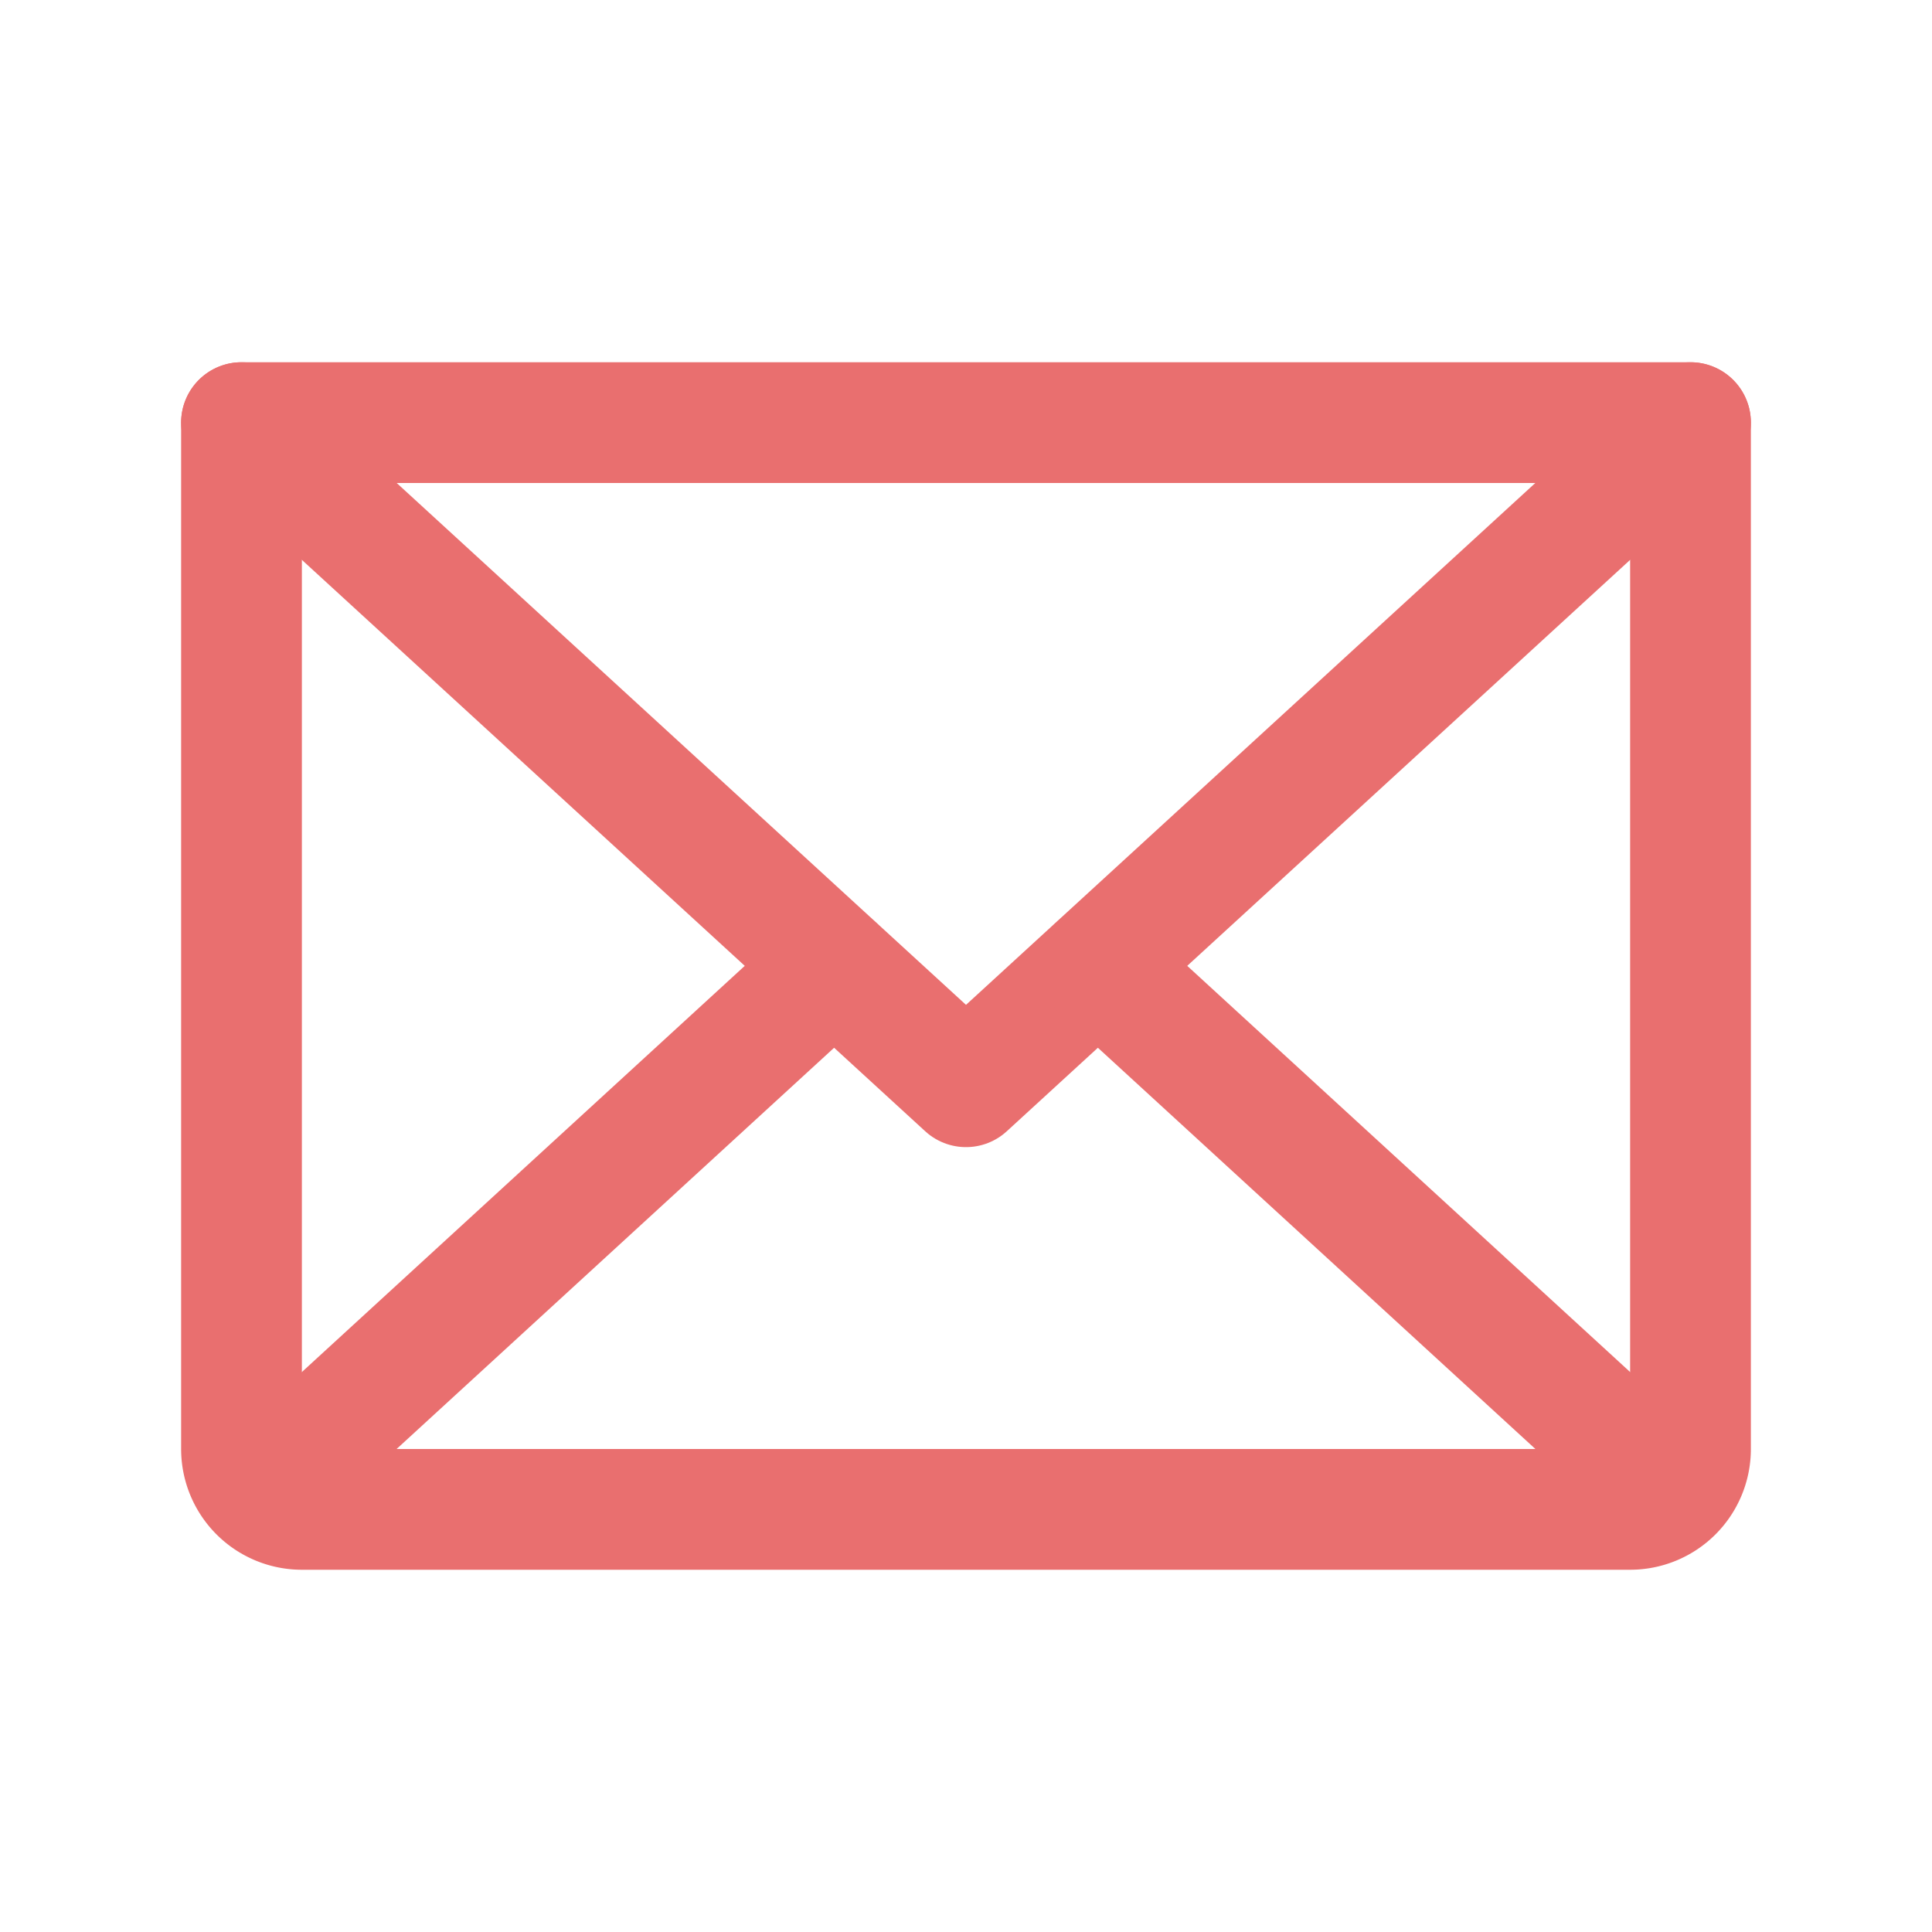 <svg xmlns="http://www.w3.org/2000/svg" width="192" height="192" fill="#e96f6f" viewBox="0 0 256 256"><rect width="256" height="256" fill="none"></rect><polyline points="224 56 128 144 32 56" fill="none" stroke="#e96f6f" stroke-linecap="round" stroke-linejoin="round" stroke-width="16"></polyline><path d="M32,56H224a0,0,0,0,1,0,0V192a8,8,0,0,1-8,8H40a8,8,0,0,1-8-8V56A0,0,0,0,1,32,56Z" fill="none" stroke="#e96f6f" stroke-linecap="round" stroke-linejoin="round" stroke-width="16"></path><line x1="110.5" y1="128" x2="34.5" y2="197.7" fill="none" stroke="#e96f6f" stroke-linecap="round" stroke-linejoin="round" stroke-width="16"></line><line x1="221.5" y1="197.7" x2="145.5" y2="128" fill="none" stroke="#e96f6f" stroke-linecap="round" stroke-linejoin="round" stroke-width="16"></line></svg>